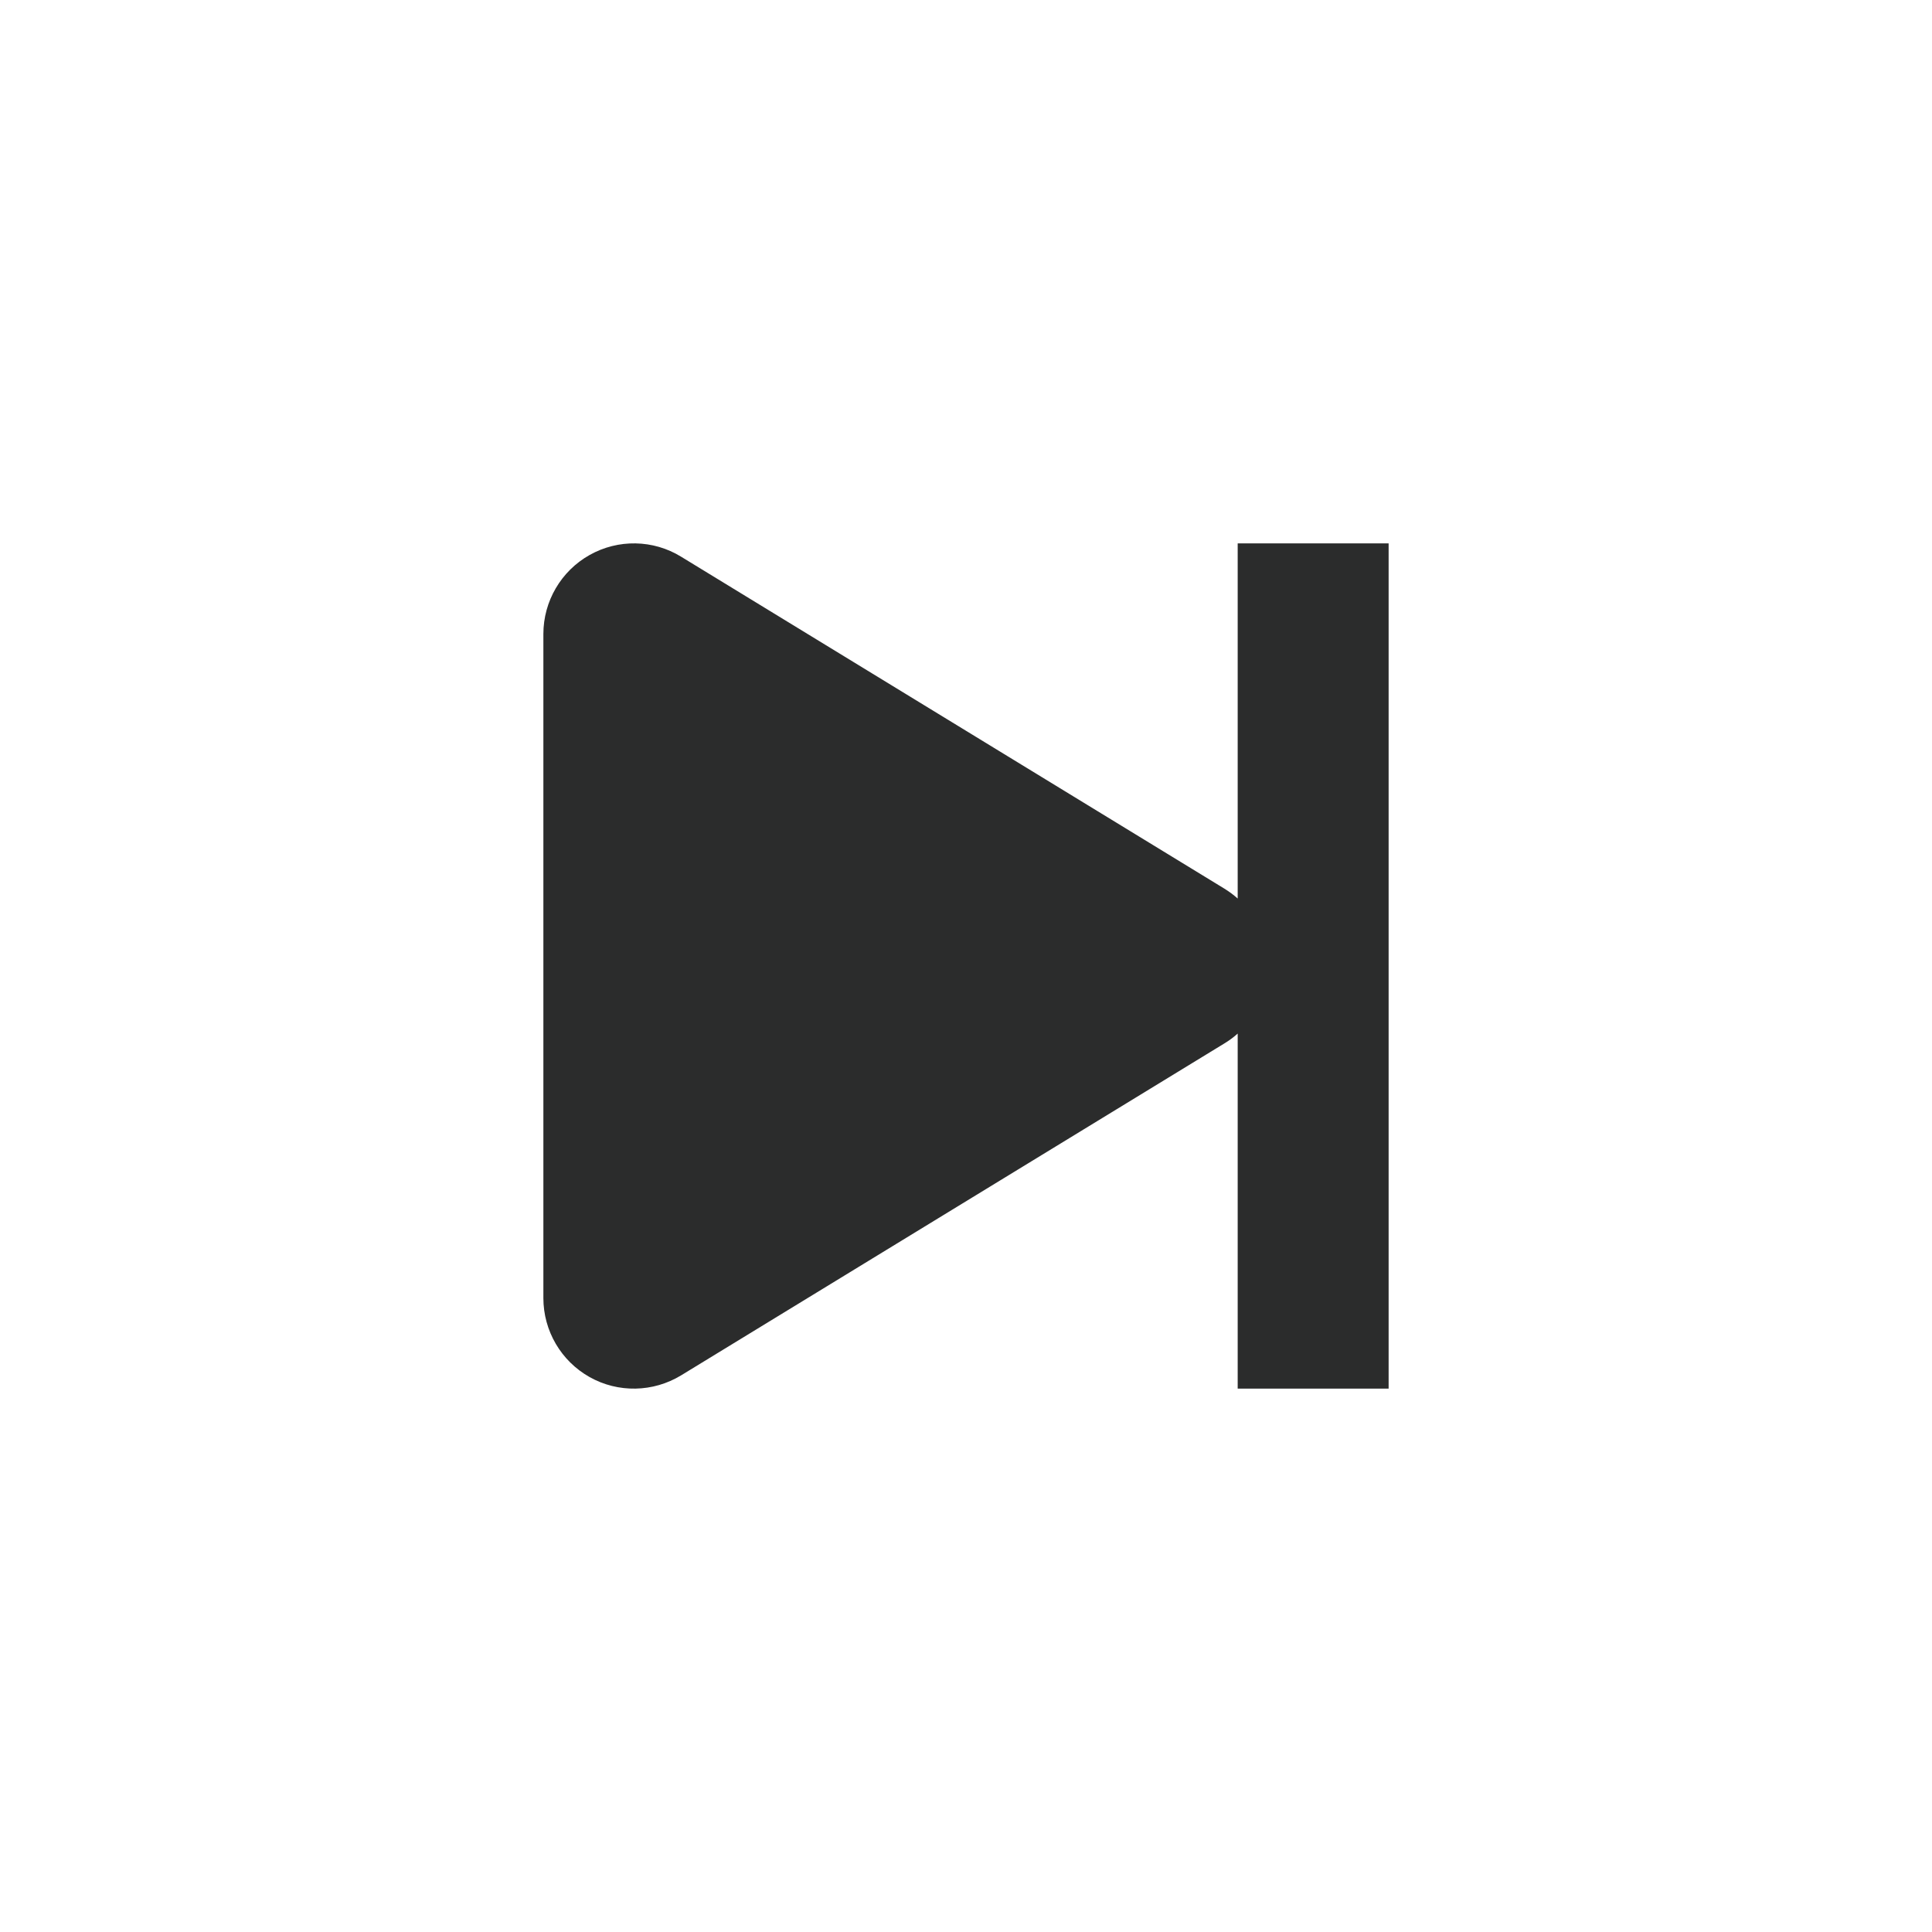 <svg width="64" height="64" viewBox="0 0 64 64" fill="none" xmlns="http://www.w3.org/2000/svg">
<path fill-rule="evenodd" clip-rule="evenodd" d="M41 18H46V46H41V34.239C40.866 34.359 40.719 34.468 40.562 34.563L22.562 45.561C21.637 46.124 20.475 46.149 19.531 45.617C18.587 45.086 18 44.087 18 42.999V21.003C18 19.916 18.587 18.916 19.531 18.385C20.475 17.854 21.637 17.872 22.562 18.441L40.562 29.439C40.719 29.536 40.866 29.645 41 29.765V18Z" fill="#2B2C2C"/>
</svg>
